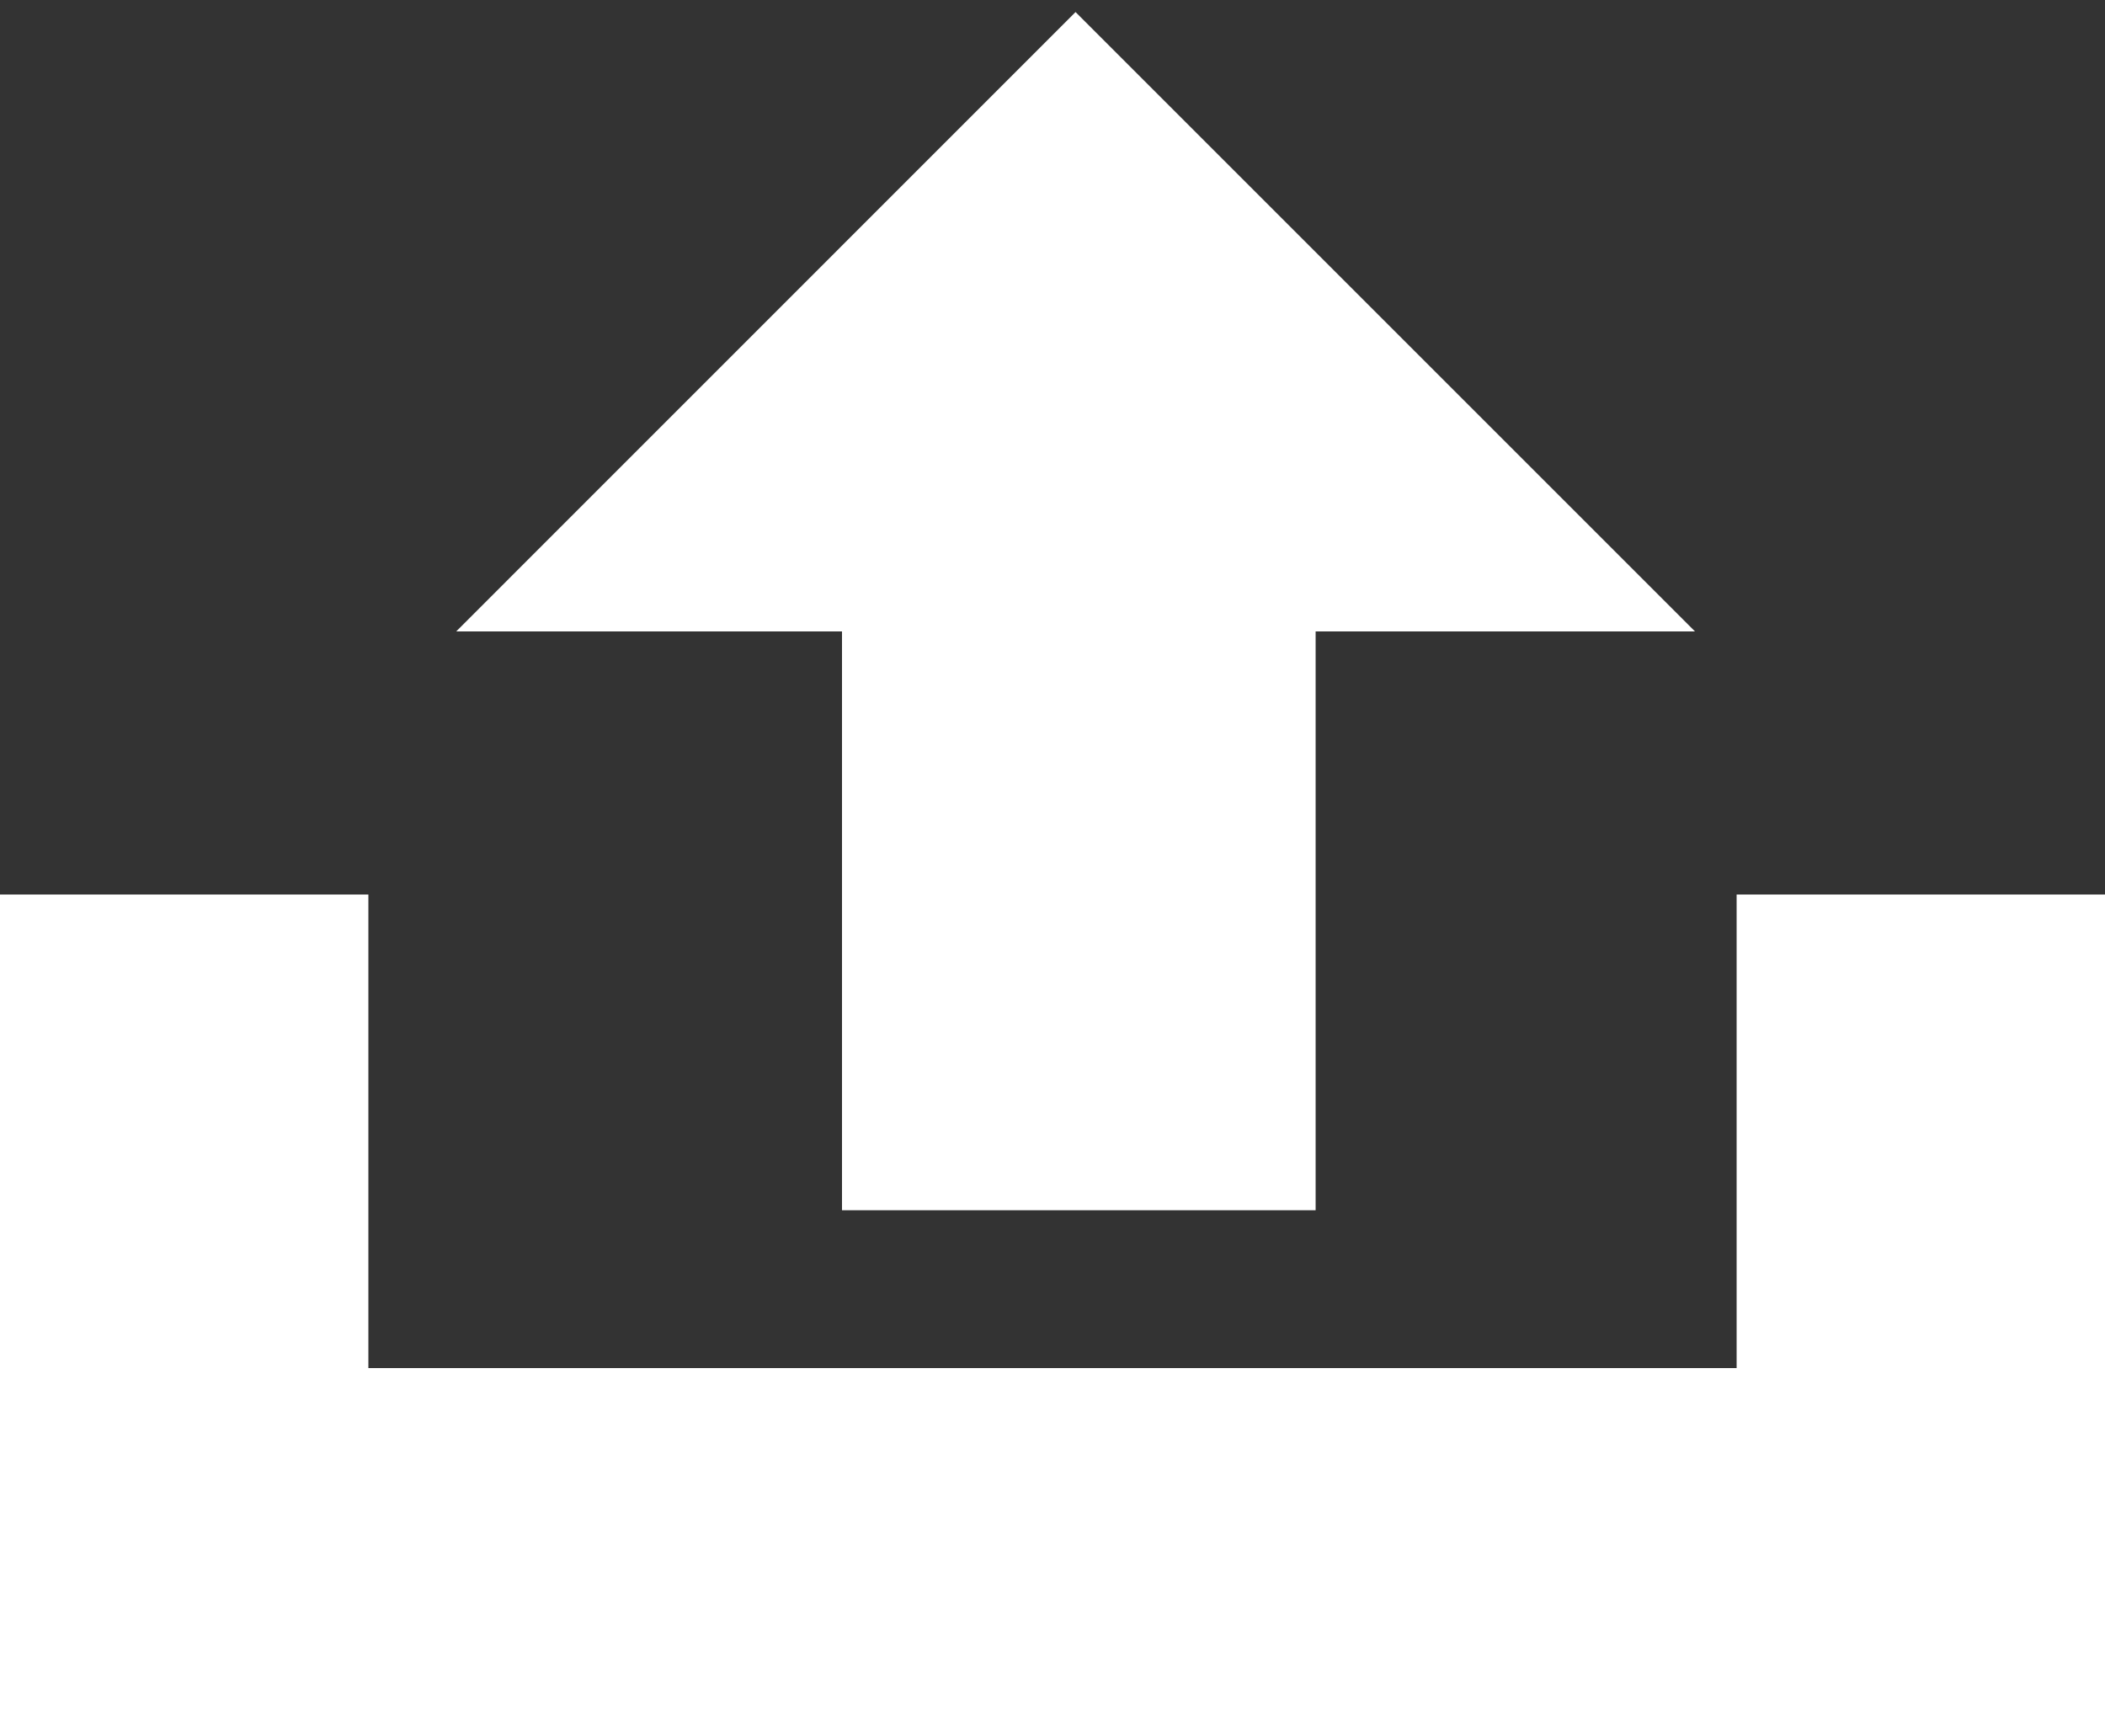 <?xml version="1.0" ?><!DOCTYPE svg  PUBLIC '-//W3C//DTD SVG 1.1//EN'  'http://www.w3.org/Graphics/SVG/1.1/DTD/svg11.dtd'><svg enable-background="new 0 0 40 33" height="33px" id="Layer_1" version="1.1" viewBox="0 0 40 33" width="40px" xml:space="preserve" xmlns="http://www.w3.org/2000/svg" xmlns:xlink="http://www.w3.org/1999/xlink"><rect x="0" y="0" width="40" height="33" fill="#333333" stroke="none"/><g><polygon fill="#fff" points="33,17 33,26 7,26 7,17 0,17 0,33 40,33 40,17  "/><polygon fill="#fff" points="16,23 25,23 25,12 32.209,12 20.438,0.229 8.669,12 16,12  "/></g></svg>